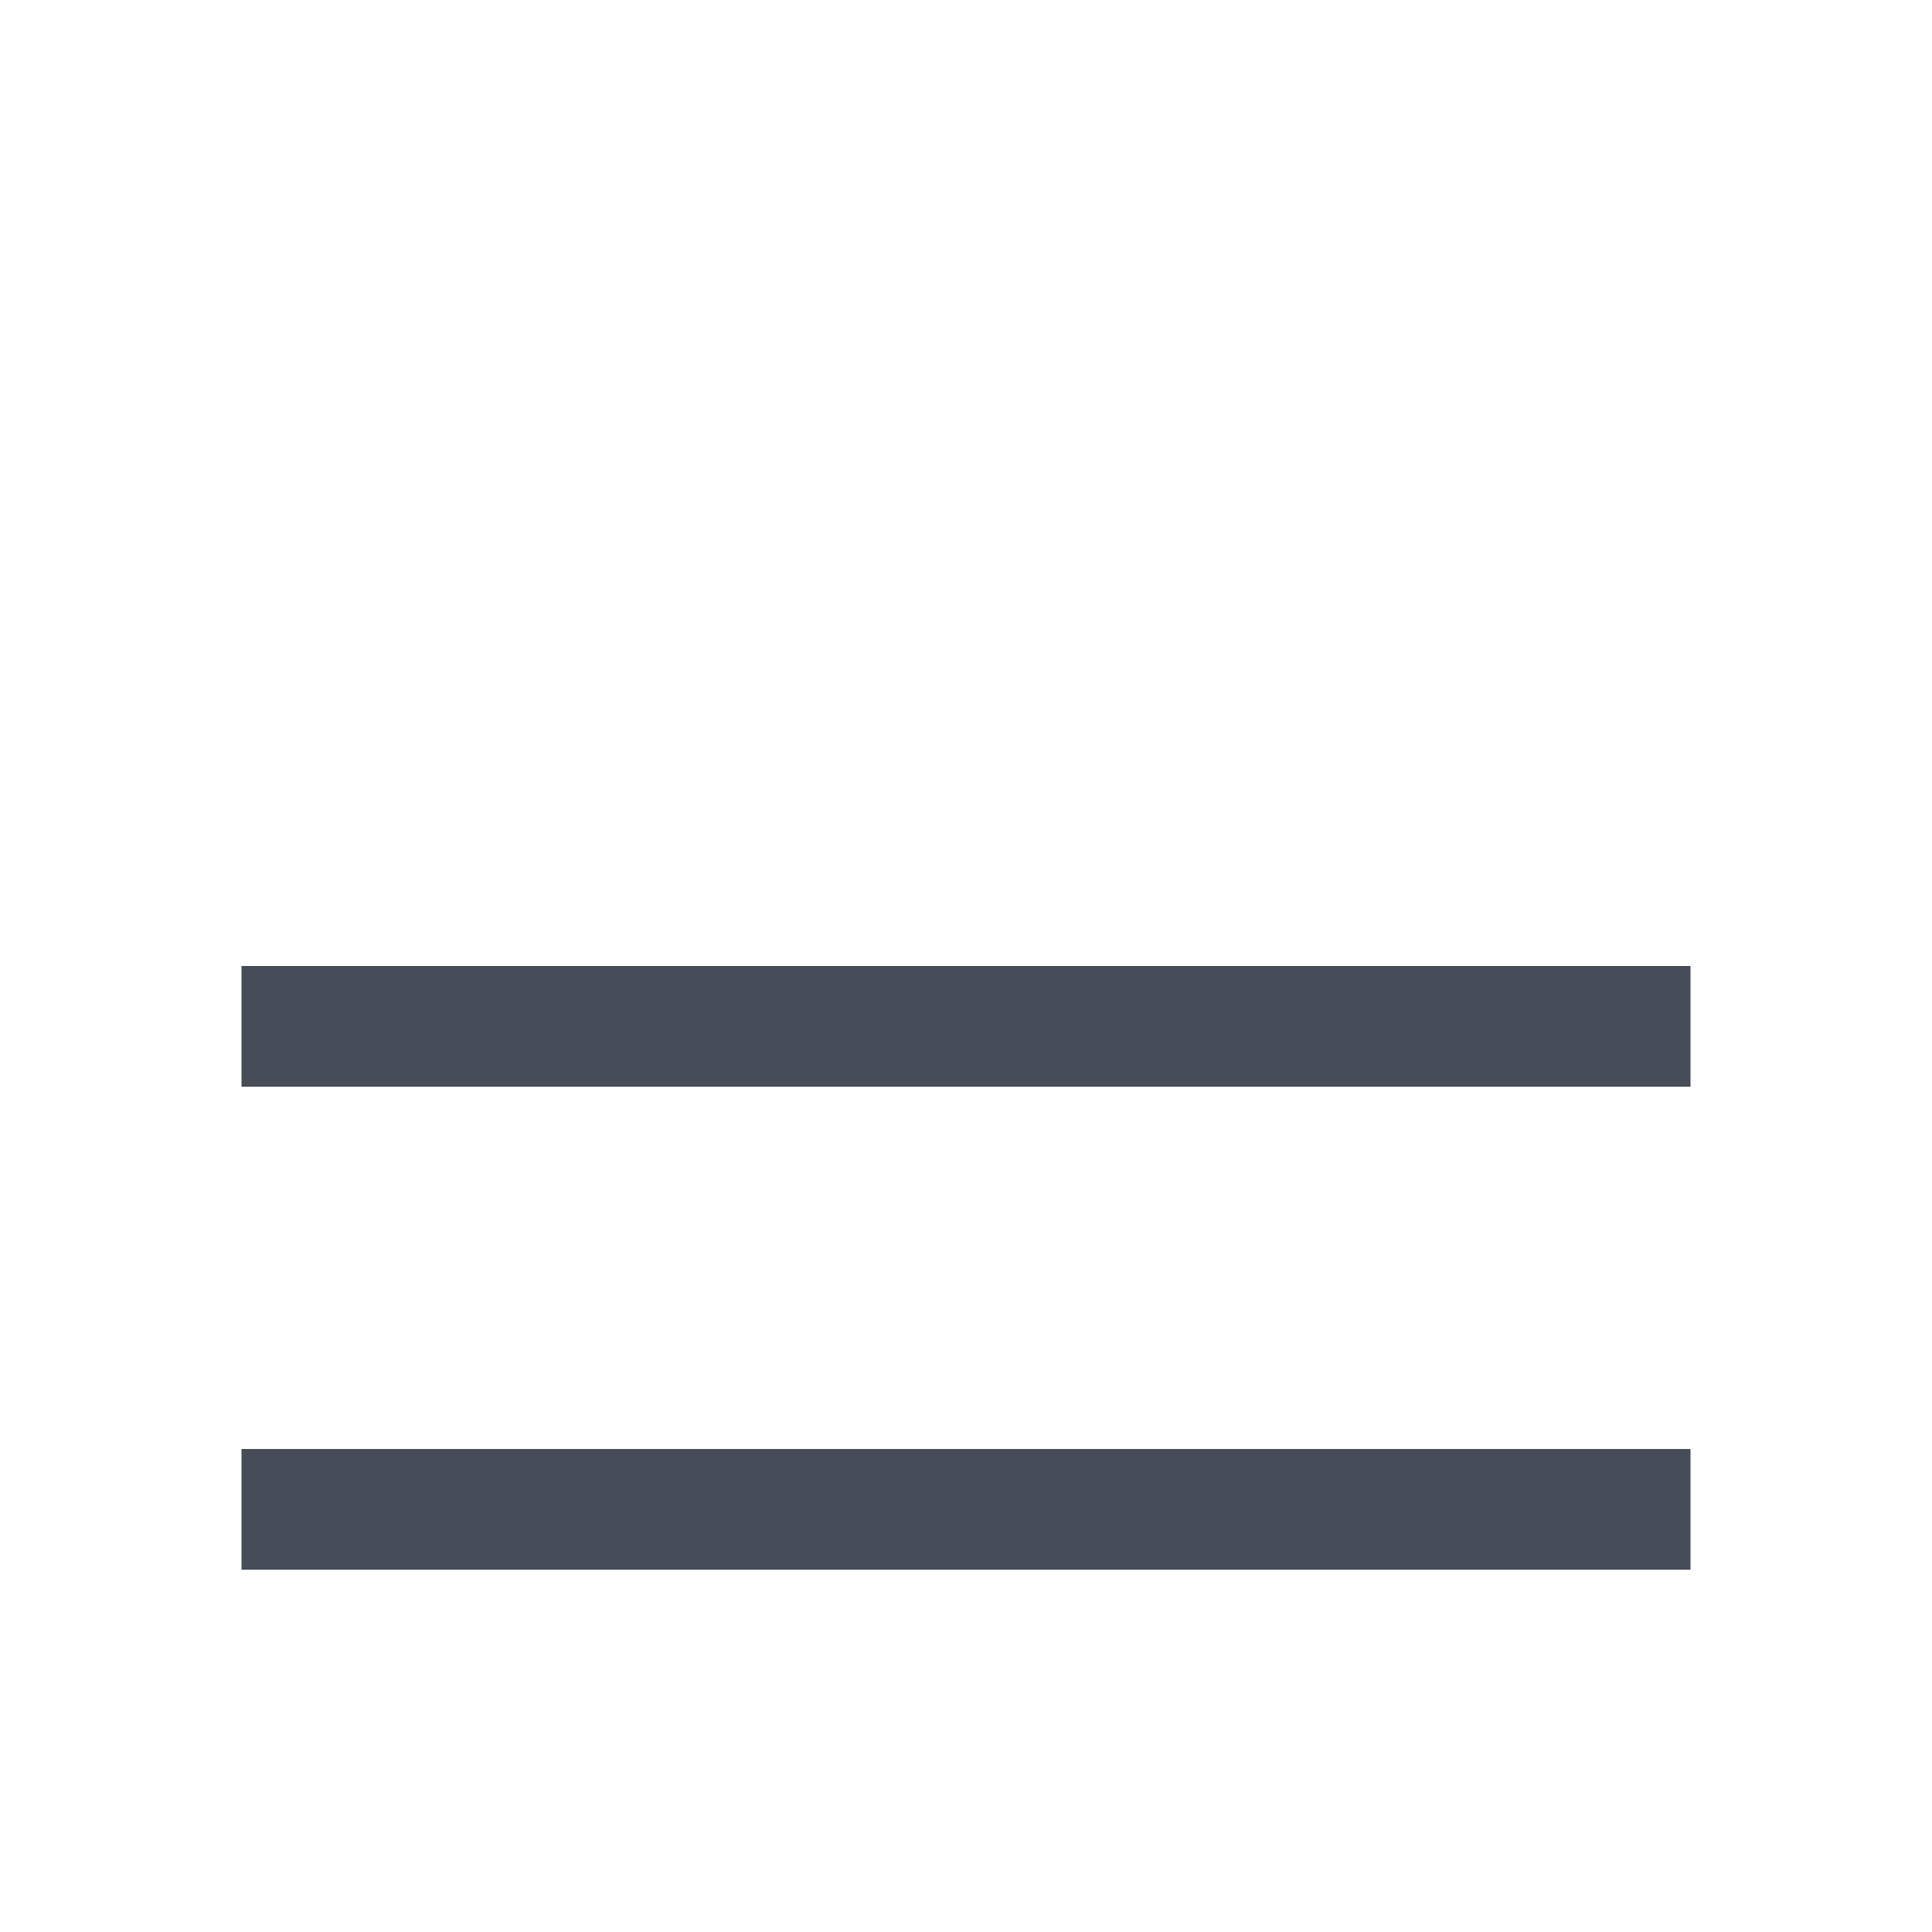 <?xml version="1.0" encoding="UTF-8"?>
<svg width="16px" height="16px" viewBox="0 0 16 16" version="1.1" xmlns="http://www.w3.org/2000/svg" xmlns:xlink="http://www.w3.org/1999/xlink">
    <title>icon_less copy 3</title>
    <g id="Page-1" stroke="none" stroke-width="1" fill="none" fill-rule="evenodd">
        <g id="UI-kits" transform="translate(-913, -417)" fill="#474D58" fill-rule="nonzero">
            <g id="icon_less-copy-3" transform="translate(913, 417)">
                <path d="M14,12 L14,13 L2,13 L2,12 L14,12 Z M14,8 L14,9 L2,9 L2,8 L14,8 Z" id="Shape"></path>
            </g>
        </g>
    </g>
</svg>